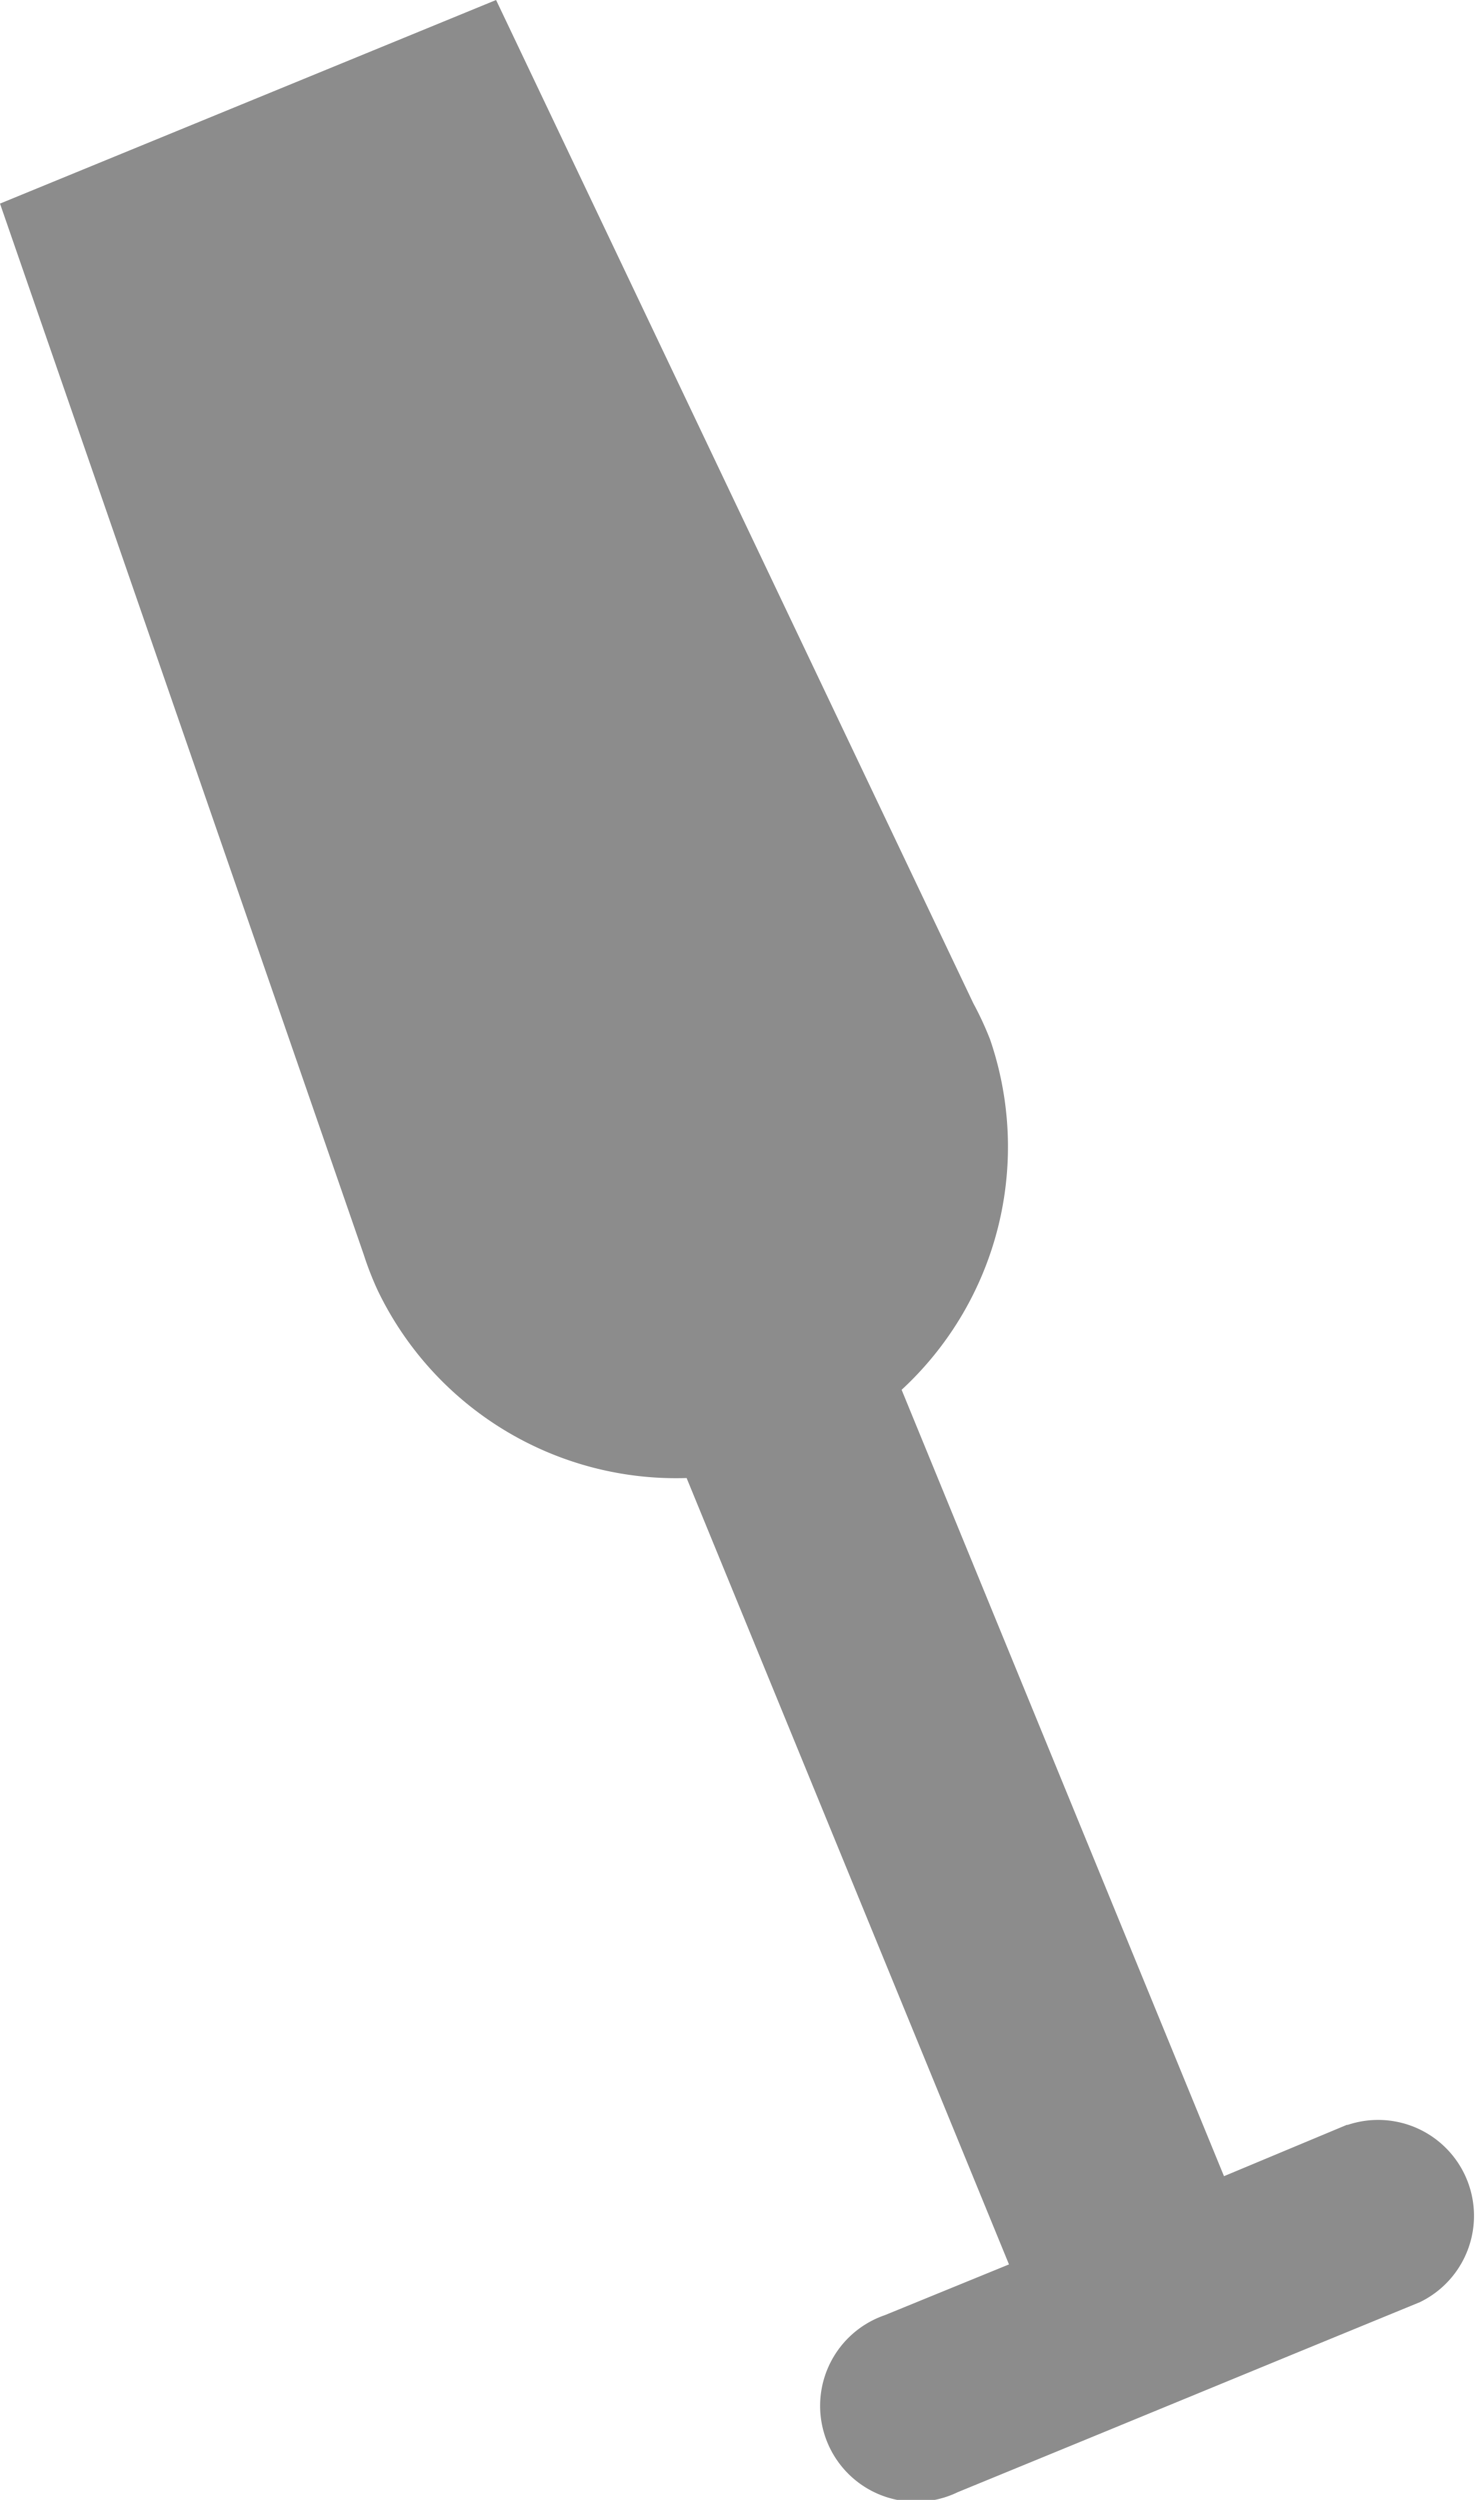 <svg xmlns="http://www.w3.org/2000/svg" viewBox="0 0 50.18 84.72"><defs><style>.cls-1{isolation:isolate;}.cls-2{mix-blend-mode:soft-light;opacity:0.45;}</style></defs><g class="cls-1"><g id="Layer_2" data-name="Layer 2"><g id="Layer_1-2" data-name="Layer 1"><path class="cls-2" d="M45.69,72,41.5,73.75,30.57,47.1a11.21,11.21,0,0,0,3-11.87A10.9,10.9,0,0,0,33,34L16.82,0,0,6.9,12.33,42.51a10.8,10.8,0,0,0,.48,1.23,11.23,11.23,0,0,0,10.47,6.35L34.21,76.74h0L30,78.46a3.25,3.25,0,1,0,2.47,6l4.19-1.72h0l7.29-3,4.19-1.72a3.25,3.25,0,0,0-2.47-6Z"/></g></g></g></svg>